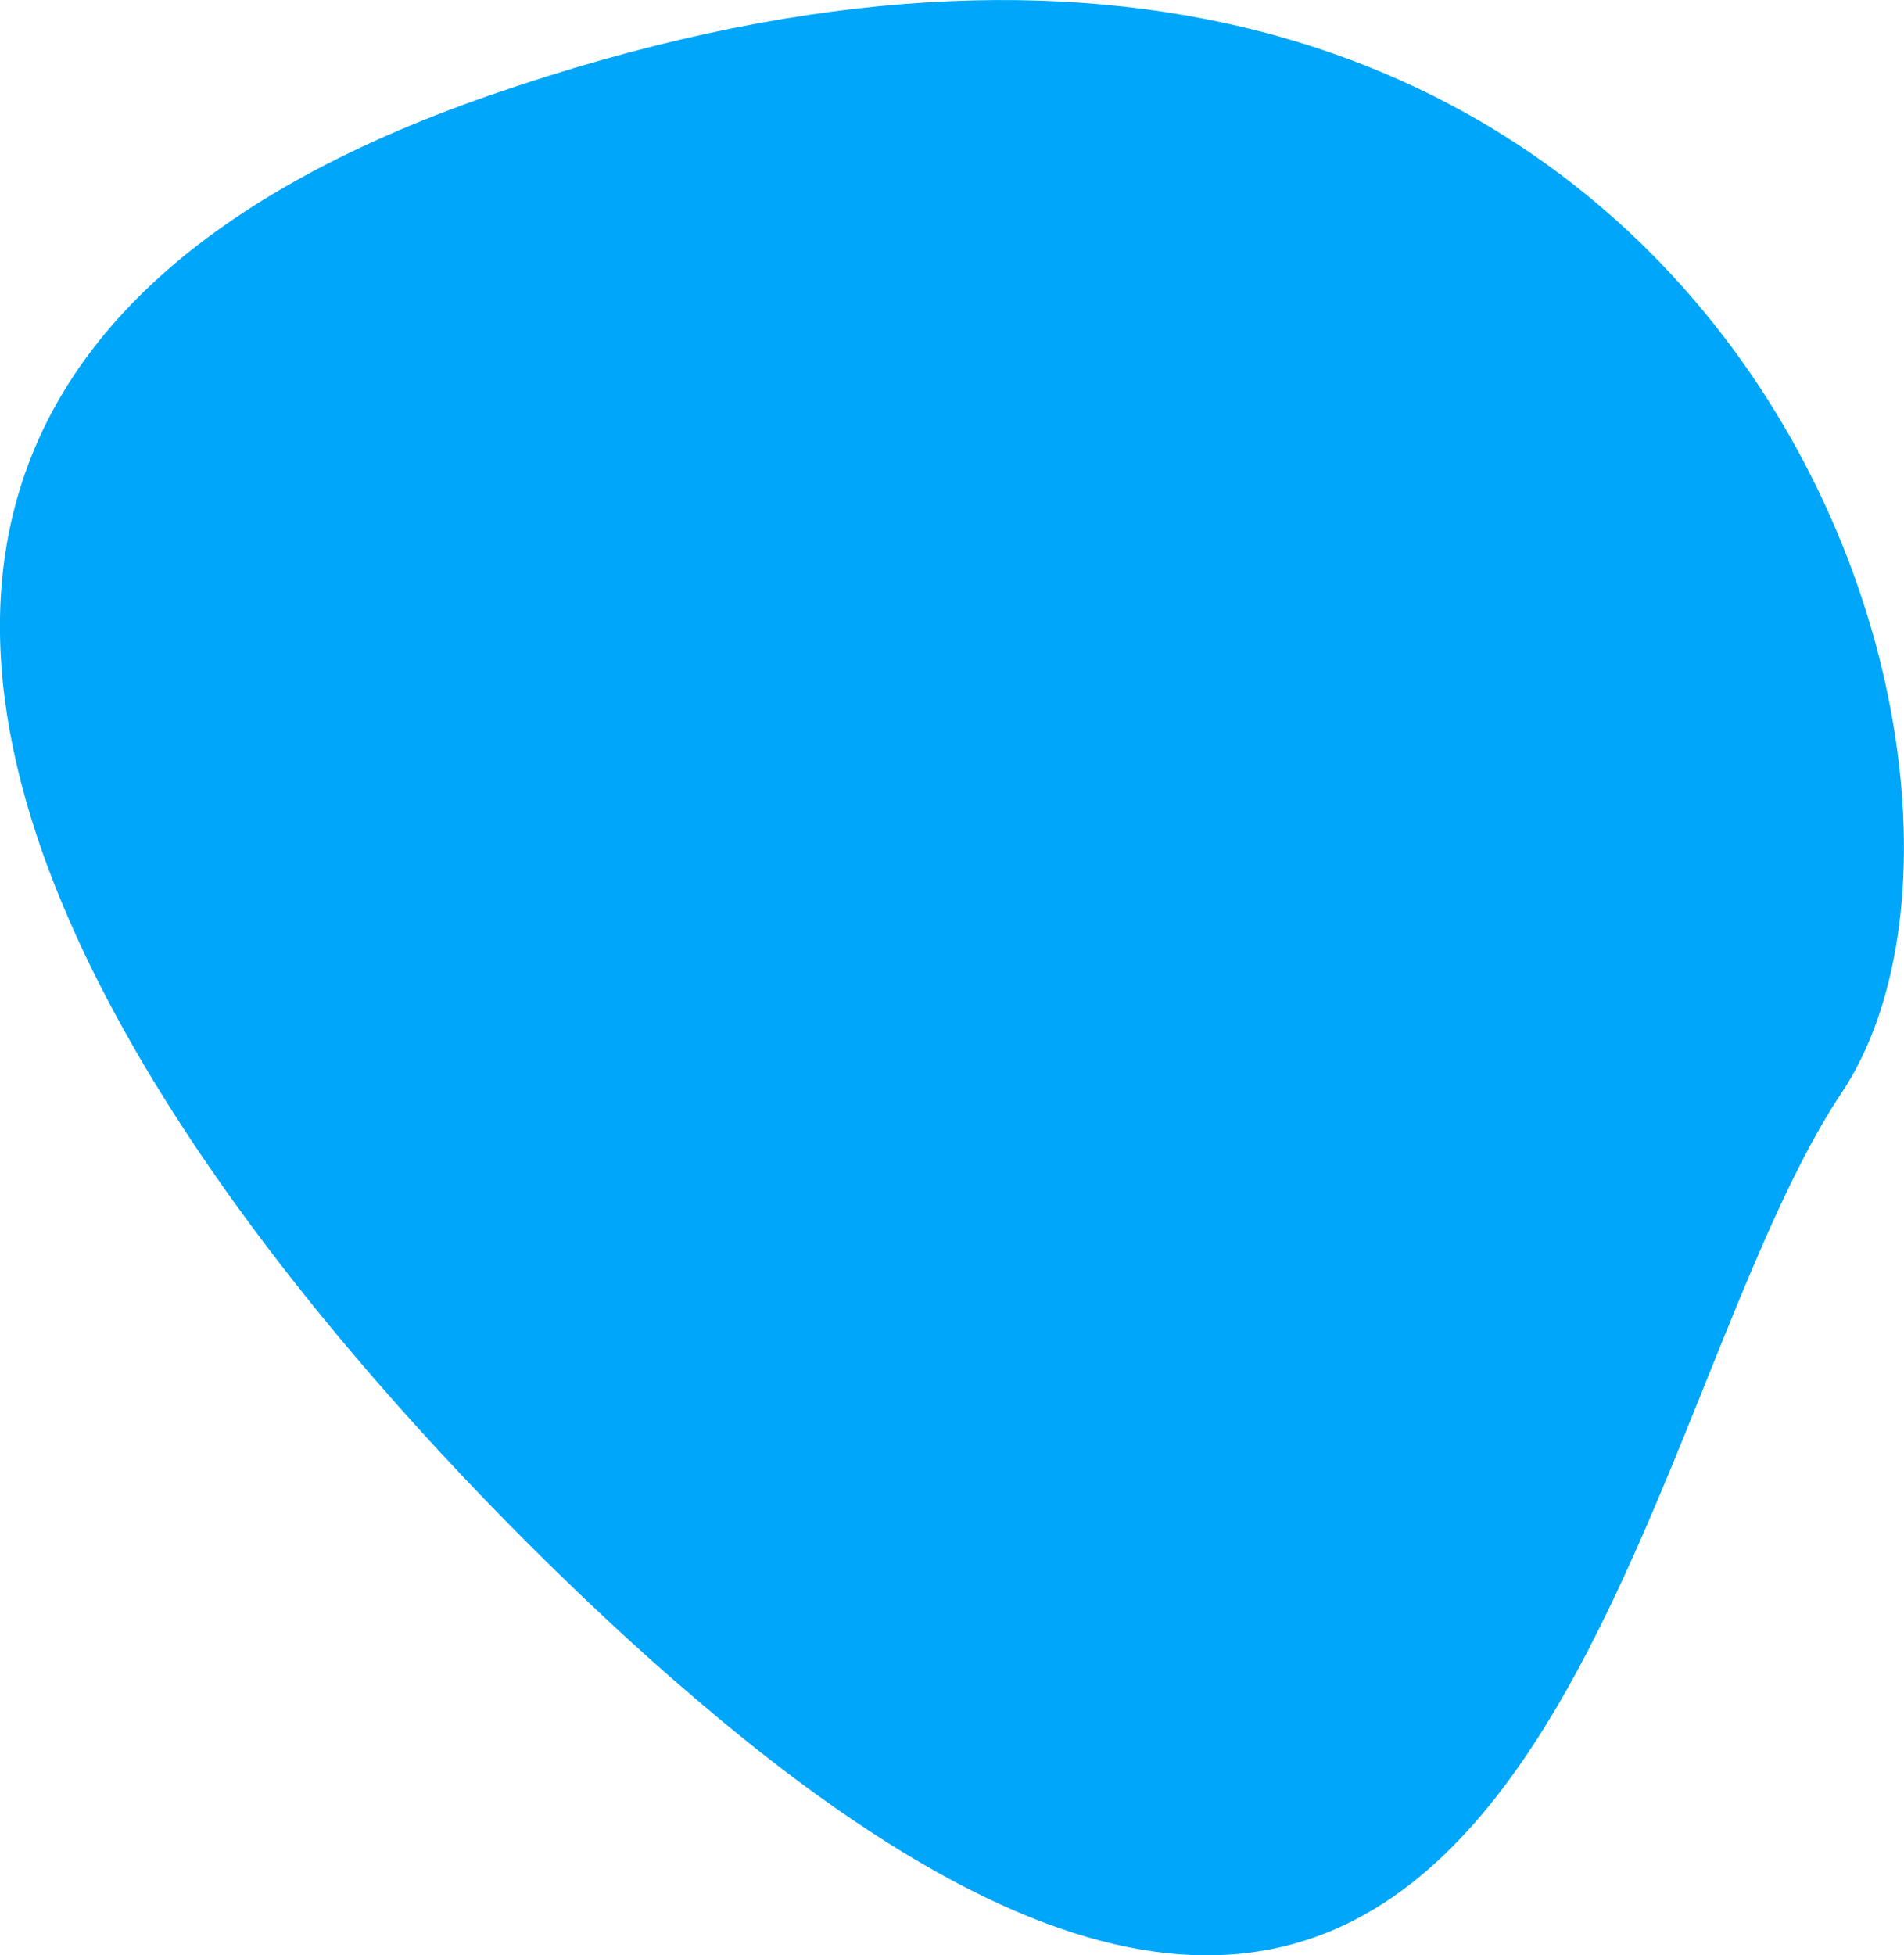 <svg xmlns="http://www.w3.org/2000/svg" viewBox="0 0 118.36 121.5"><defs><style>.cls-1{fill:#00a6f9}</style></defs><title>s1</title><g id="Layer_2" data-name="Layer 2"><g id="Layer_1-2" data-name="Layer 1"><path d="M42.48,104.91s-87-73-12-99,98,41,84,62S95.48,150.91,42.48,104.91Z" class="cls-1"/></g></g></svg>